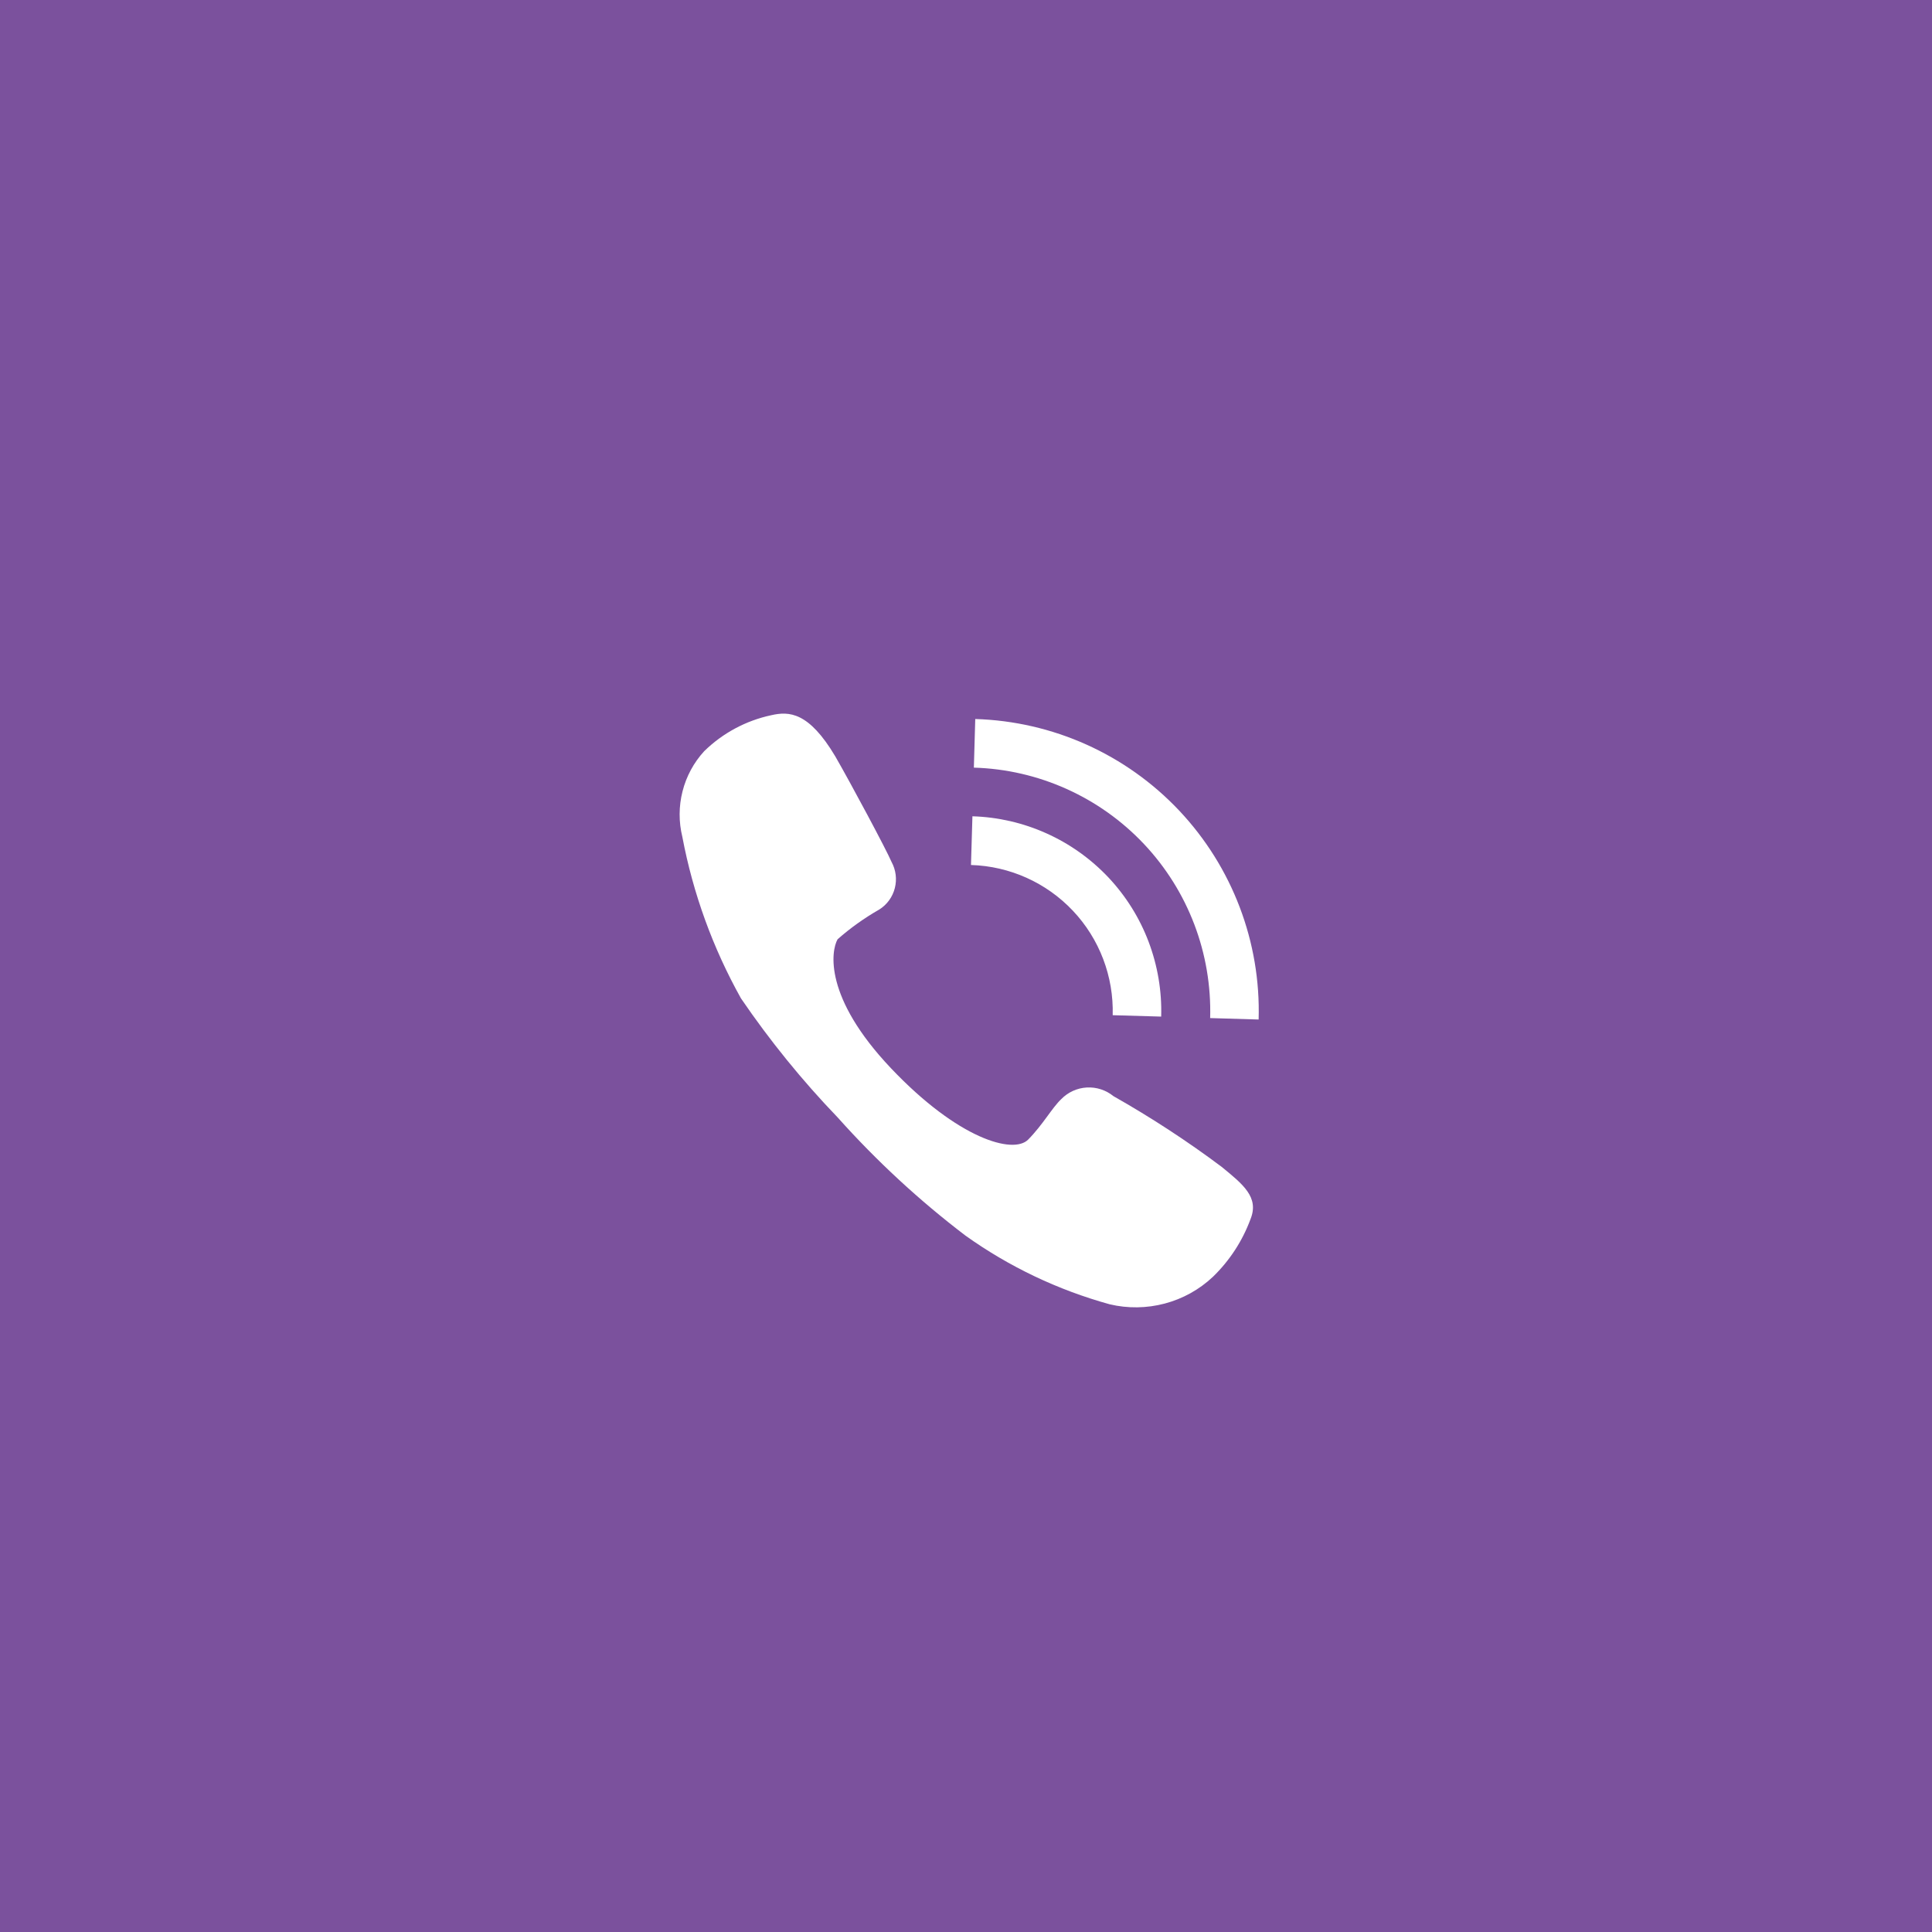 <svg width="43" height="43" viewBox="0 0 43 43" fill="none" xmlns="http://www.w3.org/2000/svg">
<path d="M43 0H0V43H43V0Z" fill="#7B519D"/>
<path fill-rule="evenodd" clip-rule="evenodd" d="M18.591 16.835C18.943 17.446 19.73 18.917 19.843 19.184C19.94 19.362 19.966 19.57 19.916 19.766C19.866 19.963 19.743 20.134 19.571 20.242C19.24 20.431 18.928 20.653 18.642 20.905C18.494 21.167 18.334 22.196 19.828 23.773C21.323 25.351 22.553 25.697 22.883 25.364C23.213 25.03 23.414 24.657 23.62 24.463C23.77 24.309 23.973 24.216 24.189 24.204C24.403 24.192 24.615 24.261 24.782 24.397C25.616 24.869 26.42 25.394 27.187 25.968C27.666 26.36 28.028 26.646 27.833 27.132C27.654 27.618 27.367 28.058 26.995 28.418C26.693 28.703 26.324 28.907 25.923 29.013C25.522 29.119 25.101 29.125 24.697 29.029C23.546 28.711 22.462 28.195 21.49 27.502C20.46 26.718 19.508 25.838 18.646 24.873C17.855 24.051 17.135 23.163 16.492 22.221C15.866 21.101 15.425 19.887 15.187 18.627C15.105 18.293 15.106 17.945 15.191 17.612C15.275 17.279 15.441 16.972 15.673 16.719C16.085 16.316 16.603 16.038 17.167 15.918C17.56 15.828 18 15.841 18.591 16.835ZM21.675 17.085L21.706 16.003C23.43 16.054 25.062 16.787 26.245 18.041C27.427 19.295 28.064 20.967 28.013 22.691L26.934 22.659C26.975 21.223 26.445 19.828 25.459 18.783C24.472 17.738 23.111 17.127 21.675 17.085ZM25.844 22.626L24.765 22.595C24.789 21.733 24.471 20.897 23.88 20.271C23.288 19.644 22.473 19.278 21.611 19.252L21.643 18.168C22.212 18.185 22.771 18.314 23.291 18.548C23.809 18.78 24.277 19.114 24.668 19.527C25.058 19.942 25.363 20.428 25.564 20.96C25.765 21.492 25.861 22.058 25.844 22.627L25.844 22.626Z" fill="white"/>
</svg>
